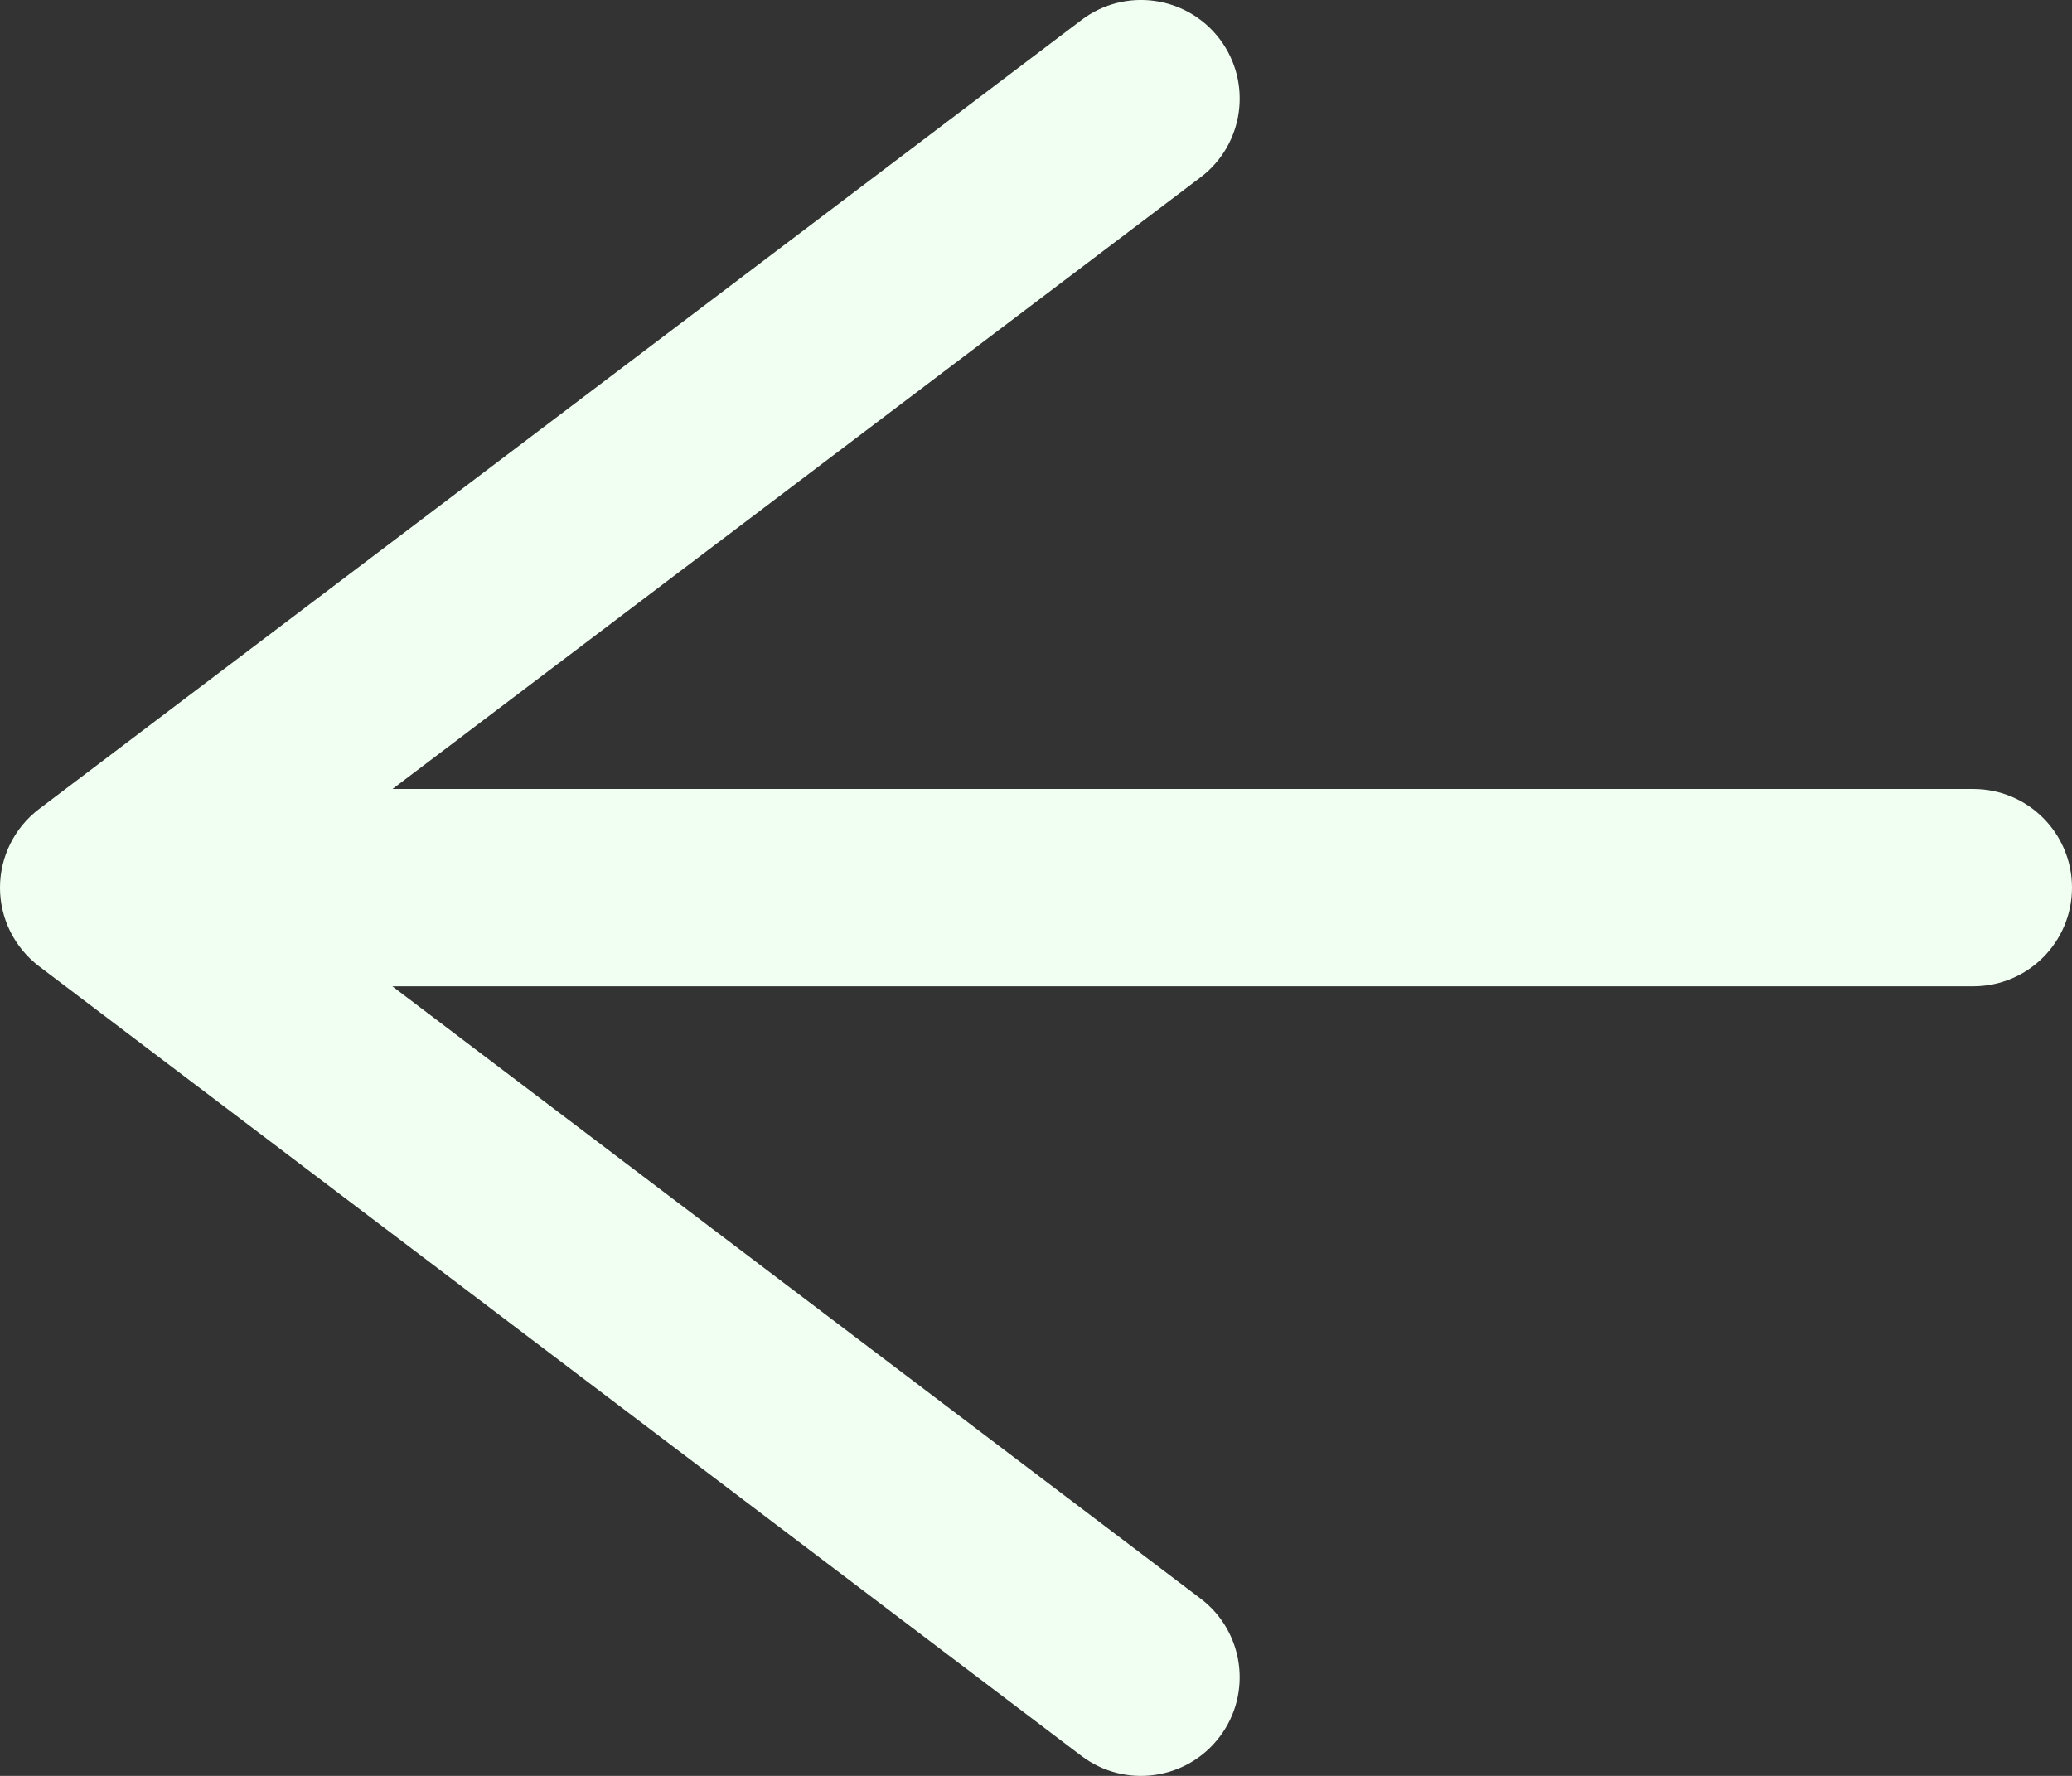 <svg width="21" height="18" viewBox="0 0 21 18" fill="none" xmlns="http://www.w3.org/2000/svg">
<rect x="0" y="0" width="21" height="18" fill="#333333" stroke="none"/>
<path d="M12.168 1.797C12.608 1.464 12.695 0.837 12.362 0.396C12.028 -0.044 11.401 -0.131 10.961 0.203L12.168 1.797ZM1 8.997L0.396 8.2C0.147 8.389 5.79632e-05 8.684 -1.39818e-06 8.997C-6.06999e-05 9.31 0.147 9.605 0.396 9.794L1 8.997ZM10.96 17.797C11.401 18.131 12.028 18.044 12.361 17.604C12.695 17.164 12.608 16.536 12.168 16.203L10.96 17.797ZM20 9.997C20.552 9.997 21 9.549 21 8.997C21 8.445 20.552 7.997 20 7.997L20 9.997ZM10.961 0.203L0.396 8.2L1.604 9.794L12.168 1.797L10.961 0.203ZM0.396 9.794L10.96 17.797L12.168 16.203L1.604 8.2L0.396 9.794ZM1 9.997L20 9.997L20 7.997L1 7.997L1 9.997Z" fill="#F1FFF3"/>
</svg>
